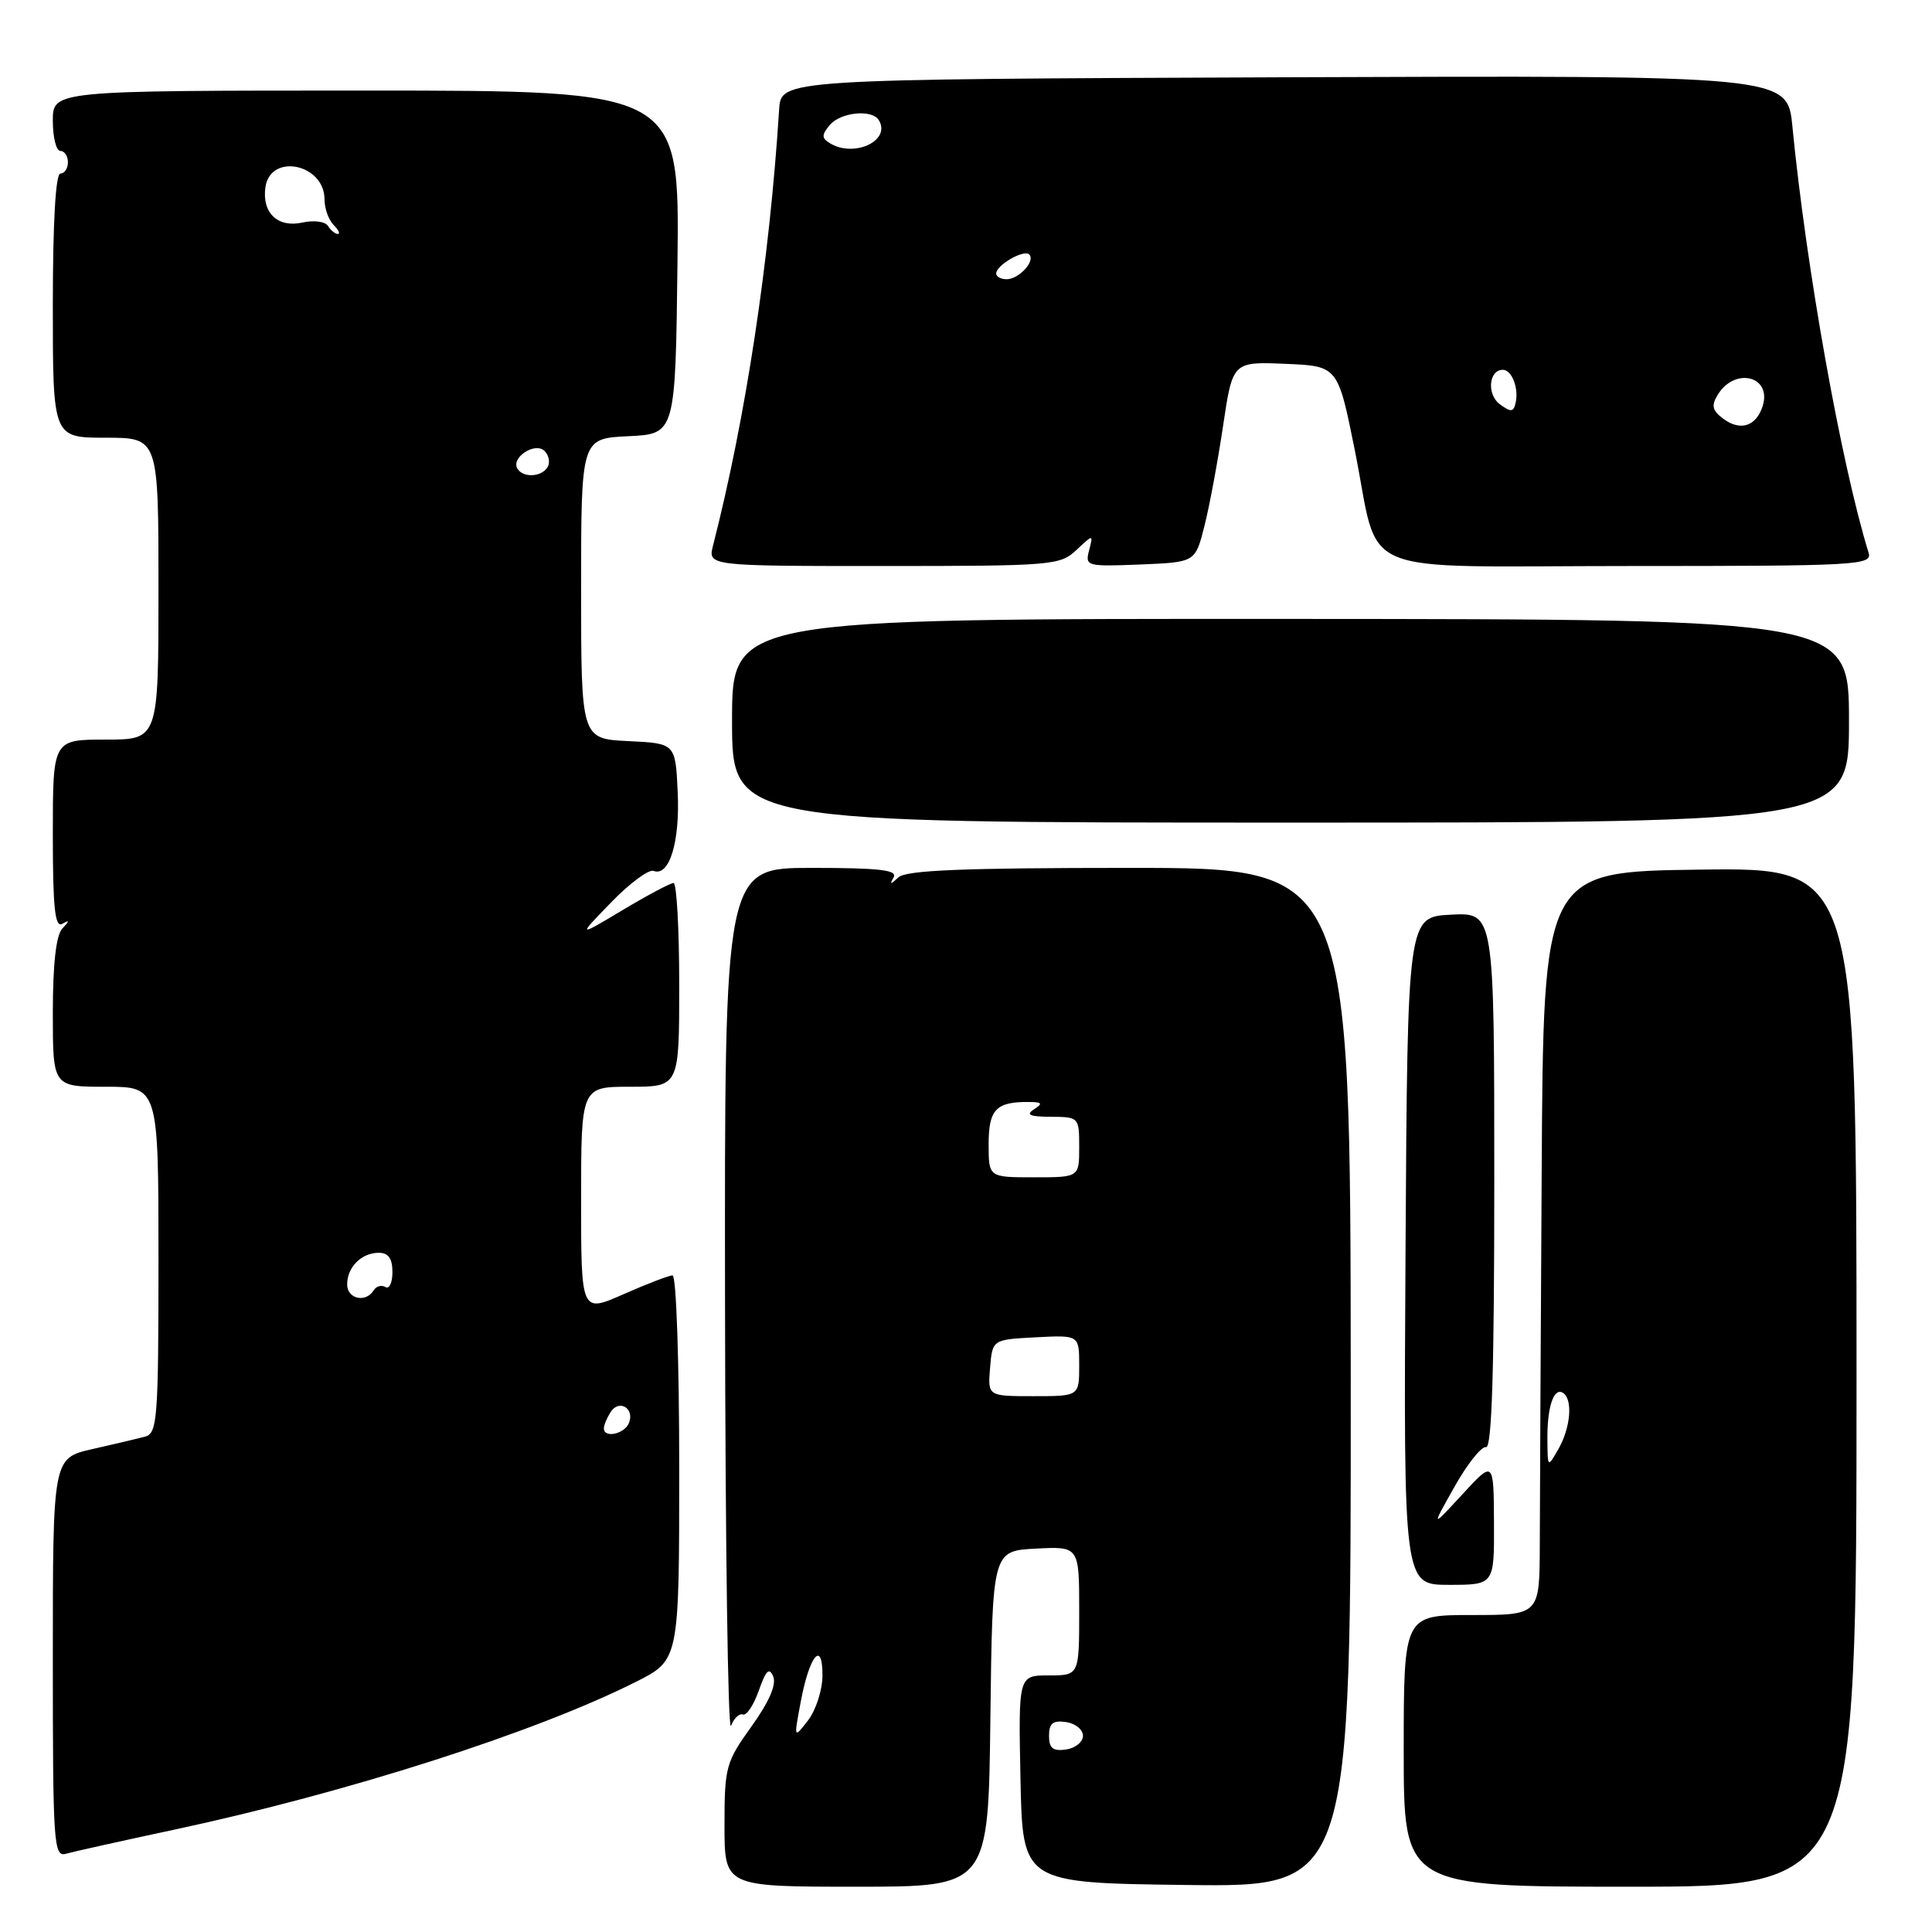 <?xml version="1.0" encoding="UTF-8" standalone="no"?>
<!DOCTYPE svg PUBLIC "-//W3C//DTD SVG 1.1//EN" "http://www.w3.org/Graphics/SVG/1.1/DTD/svg11.dtd" >
<svg xmlns="http://www.w3.org/2000/svg" xmlns:xlink="http://www.w3.org/1999/xlink" version="1.1" viewBox="0 0 256 256">
 <g >
 <path fill="currentColor"
d=" M 131.23 227.75 C 131.50 205.50 131.50 205.50 137.25 205.20 C 143.00 204.90 143.00 204.90 143.00 213.45 C 143.00 222.00 143.00 222.00 138.97 222.00 C 134.94 222.00 134.94 222.00 135.22 235.75 C 135.50 249.50 135.50 249.50 157.26 249.77 C 179.01 250.04 179.01 250.04 178.98 182.52 C 178.94 115.00 178.94 115.00 149.67 115.00 C 127.64 115.00 120.07 115.31 119.05 116.25 C 117.98 117.25 117.85 117.25 118.41 116.25 C 118.96 115.28 116.52 115.00 107.56 115.00 C 96.00 115.00 96.00 115.00 96.07 172.75 C 96.11 204.51 96.46 229.68 96.86 228.68 C 97.25 227.67 97.97 227.00 98.45 227.18 C 98.93 227.35 99.87 225.93 100.55 224.00 C 101.49 221.32 101.93 220.89 102.46 222.15 C 102.90 223.23 101.89 225.54 99.57 228.77 C 96.18 233.49 96.00 234.14 96.00 241.87 C 96.00 250.00 96.00 250.00 113.48 250.00 C 130.96 250.00 130.96 250.00 131.23 227.75 Z  M 246.00 182.48 C 246.00 114.96 246.00 114.96 225.25 115.23 C 204.50 115.50 204.50 115.50 204.28 155.50 C 204.15 177.50 204.04 199.66 204.03 204.75 C 204.00 214.00 204.00 214.00 195.00 214.00 C 186.00 214.00 186.00 214.00 186.00 232.00 C 186.00 250.00 186.00 250.00 216.00 250.00 C 246.00 250.00 246.00 250.00 246.00 182.48 Z  M 23.00 242.46 C 45.94 237.56 70.91 229.57 84.25 222.86 C 90.00 219.97 90.00 219.97 90.00 194.49 C 90.00 180.47 89.61 169.00 89.12 169.00 C 88.64 169.00 85.72 170.12 82.62 171.49 C 77.00 173.97 77.00 173.97 77.00 158.99 C 77.00 144.00 77.00 144.00 83.50 144.00 C 90.00 144.00 90.00 144.00 90.00 130.50 C 90.00 123.08 89.66 117.00 89.25 117.00 C 88.84 117.00 85.80 118.62 82.50 120.59 C 76.50 124.18 76.50 124.18 80.98 119.57 C 83.44 117.03 85.97 115.16 86.60 115.40 C 88.69 116.20 90.11 111.57 89.80 104.97 C 89.50 98.50 89.50 98.50 83.25 98.20 C 77.00 97.90 77.00 97.90 77.00 78.00 C 77.00 58.10 77.00 58.10 83.25 57.80 C 89.50 57.50 89.50 57.50 89.77 34.75 C 90.04 12.00 90.04 12.00 48.52 12.00 C 7.00 12.00 7.00 12.00 7.00 16.00 C 7.00 18.20 7.45 20.00 8.00 20.00 C 8.55 20.00 9.00 20.68 9.00 21.50 C 9.00 22.32 8.55 23.00 8.00 23.00 C 7.37 23.00 7.00 29.50 7.00 40.50 C 7.00 58.00 7.00 58.00 14.00 58.00 C 21.00 58.00 21.00 58.00 21.00 78.00 C 21.00 98.00 21.00 98.00 14.00 98.00 C 7.00 98.00 7.00 98.00 7.00 110.56 C 7.00 120.32 7.28 122.96 8.25 122.41 C 9.25 121.85 9.25 121.98 8.25 123.05 C 7.43 123.94 7.00 127.74 7.00 134.20 C 7.00 144.00 7.00 144.00 14.00 144.00 C 21.00 144.00 21.00 144.00 21.00 166.93 C 21.00 187.92 20.85 189.91 19.25 190.35 C 18.29 190.61 15.14 191.36 12.25 192.01 C 7.00 193.20 7.00 193.20 7.00 219.67 C 7.00 244.40 7.11 246.10 8.75 245.63 C 9.71 245.36 16.12 243.93 23.00 242.46 Z  M 197.96 201.75 C 197.92 193.50 197.92 193.50 193.78 198.00 C 189.63 202.50 189.63 202.50 192.73 197.00 C 194.43 193.97 196.32 191.61 196.91 191.75 C 197.68 191.93 198.00 181.52 198.00 156.45 C 198.00 120.90 198.00 120.90 192.25 121.20 C 186.50 121.50 186.50 121.50 186.24 165.75 C 185.98 210.00 185.98 210.00 191.99 210.00 C 198.00 210.00 198.00 210.00 197.96 201.75 Z  M 245.00 95.52 C 245.00 82.05 245.00 82.05 171.00 82.01 C 97.00 81.98 97.00 81.98 97.00 95.49 C 97.00 109.00 97.00 109.00 171.00 109.00 C 245.00 109.00 245.00 109.00 245.00 95.52 Z  M 142.62 72.89 C 144.87 70.77 144.87 70.77 144.31 72.93 C 143.76 75.02 143.99 75.08 151.06 74.80 C 158.38 74.50 158.38 74.50 159.58 69.75 C 160.25 67.14 161.36 61.16 162.06 56.46 C 163.33 47.92 163.33 47.92 170.30 48.21 C 177.27 48.50 177.27 48.50 179.50 59.56 C 182.98 76.84 178.63 75.00 216.10 75.00 C 246.15 75.00 248.10 74.89 247.60 73.25 C 243.96 61.44 239.33 35.52 237.50 16.74 C 236.84 9.99 236.84 9.99 170.17 10.24 C 103.50 10.50 103.50 10.50 103.24 14.50 C 101.96 34.65 98.82 55.32 94.49 72.25 C 93.78 75.00 93.78 75.00 117.08 75.00 C 139.42 75.00 140.46 74.91 142.62 72.89 Z  M 139.00 230.00 C 139.00 228.35 139.52 227.93 141.25 228.18 C 142.49 228.36 143.50 229.18 143.50 230.00 C 143.50 230.82 142.49 231.64 141.25 231.82 C 139.52 232.07 139.00 231.65 139.00 230.00 Z  M 106.10 225.50 C 107.25 219.33 109.01 217.23 108.98 222.05 C 108.97 223.95 108.11 226.60 107.07 227.96 C 105.18 230.41 105.18 230.41 106.10 225.50 Z  M 131.19 181.25 C 131.50 177.50 131.50 177.50 137.25 177.20 C 143.00 176.90 143.00 176.90 143.00 180.95 C 143.00 185.00 143.00 185.00 136.94 185.00 C 130.88 185.00 130.88 185.00 131.19 181.25 Z  M 131.00 151.61 C 131.00 147.01 131.98 145.98 136.33 146.02 C 138.10 146.03 138.22 146.21 137.00 147.00 C 135.88 147.72 136.46 147.97 139.25 147.98 C 142.96 148.00 143.00 148.05 143.00 152.00 C 143.00 156.00 143.00 156.00 137.00 156.00 C 131.00 156.00 131.00 156.00 131.00 151.61 Z  M 205.04 190.83 C 204.99 186.46 205.87 183.80 207.10 184.56 C 208.43 185.39 208.13 189.15 206.50 192.00 C 205.07 194.50 205.07 194.50 205.04 190.83 Z  M 80.02 189.25 C 80.02 188.84 80.42 187.88 80.90 187.12 C 82.01 185.37 84.10 186.57 83.35 188.53 C 82.78 190.02 79.99 190.62 80.02 189.25 Z  M 46.00 170.20 C 46.00 167.90 47.90 166.00 50.20 166.00 C 51.46 166.00 52.00 166.76 52.00 168.56 C 52.00 169.97 51.58 170.86 51.07 170.54 C 50.56 170.23 49.86 170.42 49.51 170.98 C 48.47 172.67 46.00 172.12 46.00 170.20 Z  M 68.57 62.11 C 67.66 60.64 70.91 58.51 72.16 59.76 C 72.74 60.34 72.92 61.31 72.55 61.91 C 71.74 63.22 69.33 63.34 68.57 62.11 Z  M 43.46 29.94 C 43.10 29.35 41.59 29.15 40.06 29.49 C 36.79 30.21 34.69 28.20 35.17 24.81 C 35.82 20.23 43.00 21.71 43.00 26.42 C 43.00 27.62 43.54 29.14 44.20 29.80 C 44.86 30.46 45.11 31.00 44.76 31.00 C 44.41 31.00 43.82 30.52 43.46 29.94 Z  M 228.35 55.49 C 226.88 54.40 226.73 53.75 227.61 52.31 C 229.88 48.59 234.82 49.83 233.56 53.81 C 232.71 56.49 230.61 57.17 228.35 55.49 Z  M 198.73 53.56 C 196.98 52.26 197.27 49.00 199.14 49.00 C 200.32 49.00 201.27 51.44 200.83 53.37 C 200.55 54.62 200.21 54.65 198.73 53.56 Z  M 132.00 36.24 C 132.00 35.13 135.68 33.01 136.38 33.72 C 137.24 34.57 135.02 37.00 133.38 37.00 C 132.62 37.00 132.00 36.66 132.00 36.24 Z  M 109.94 18.96 C 108.86 18.30 108.86 17.87 109.94 16.58 C 111.36 14.87 115.54 14.44 116.44 15.91 C 118.13 18.63 113.17 20.96 109.94 18.96 Z "/>
</g>
</svg>